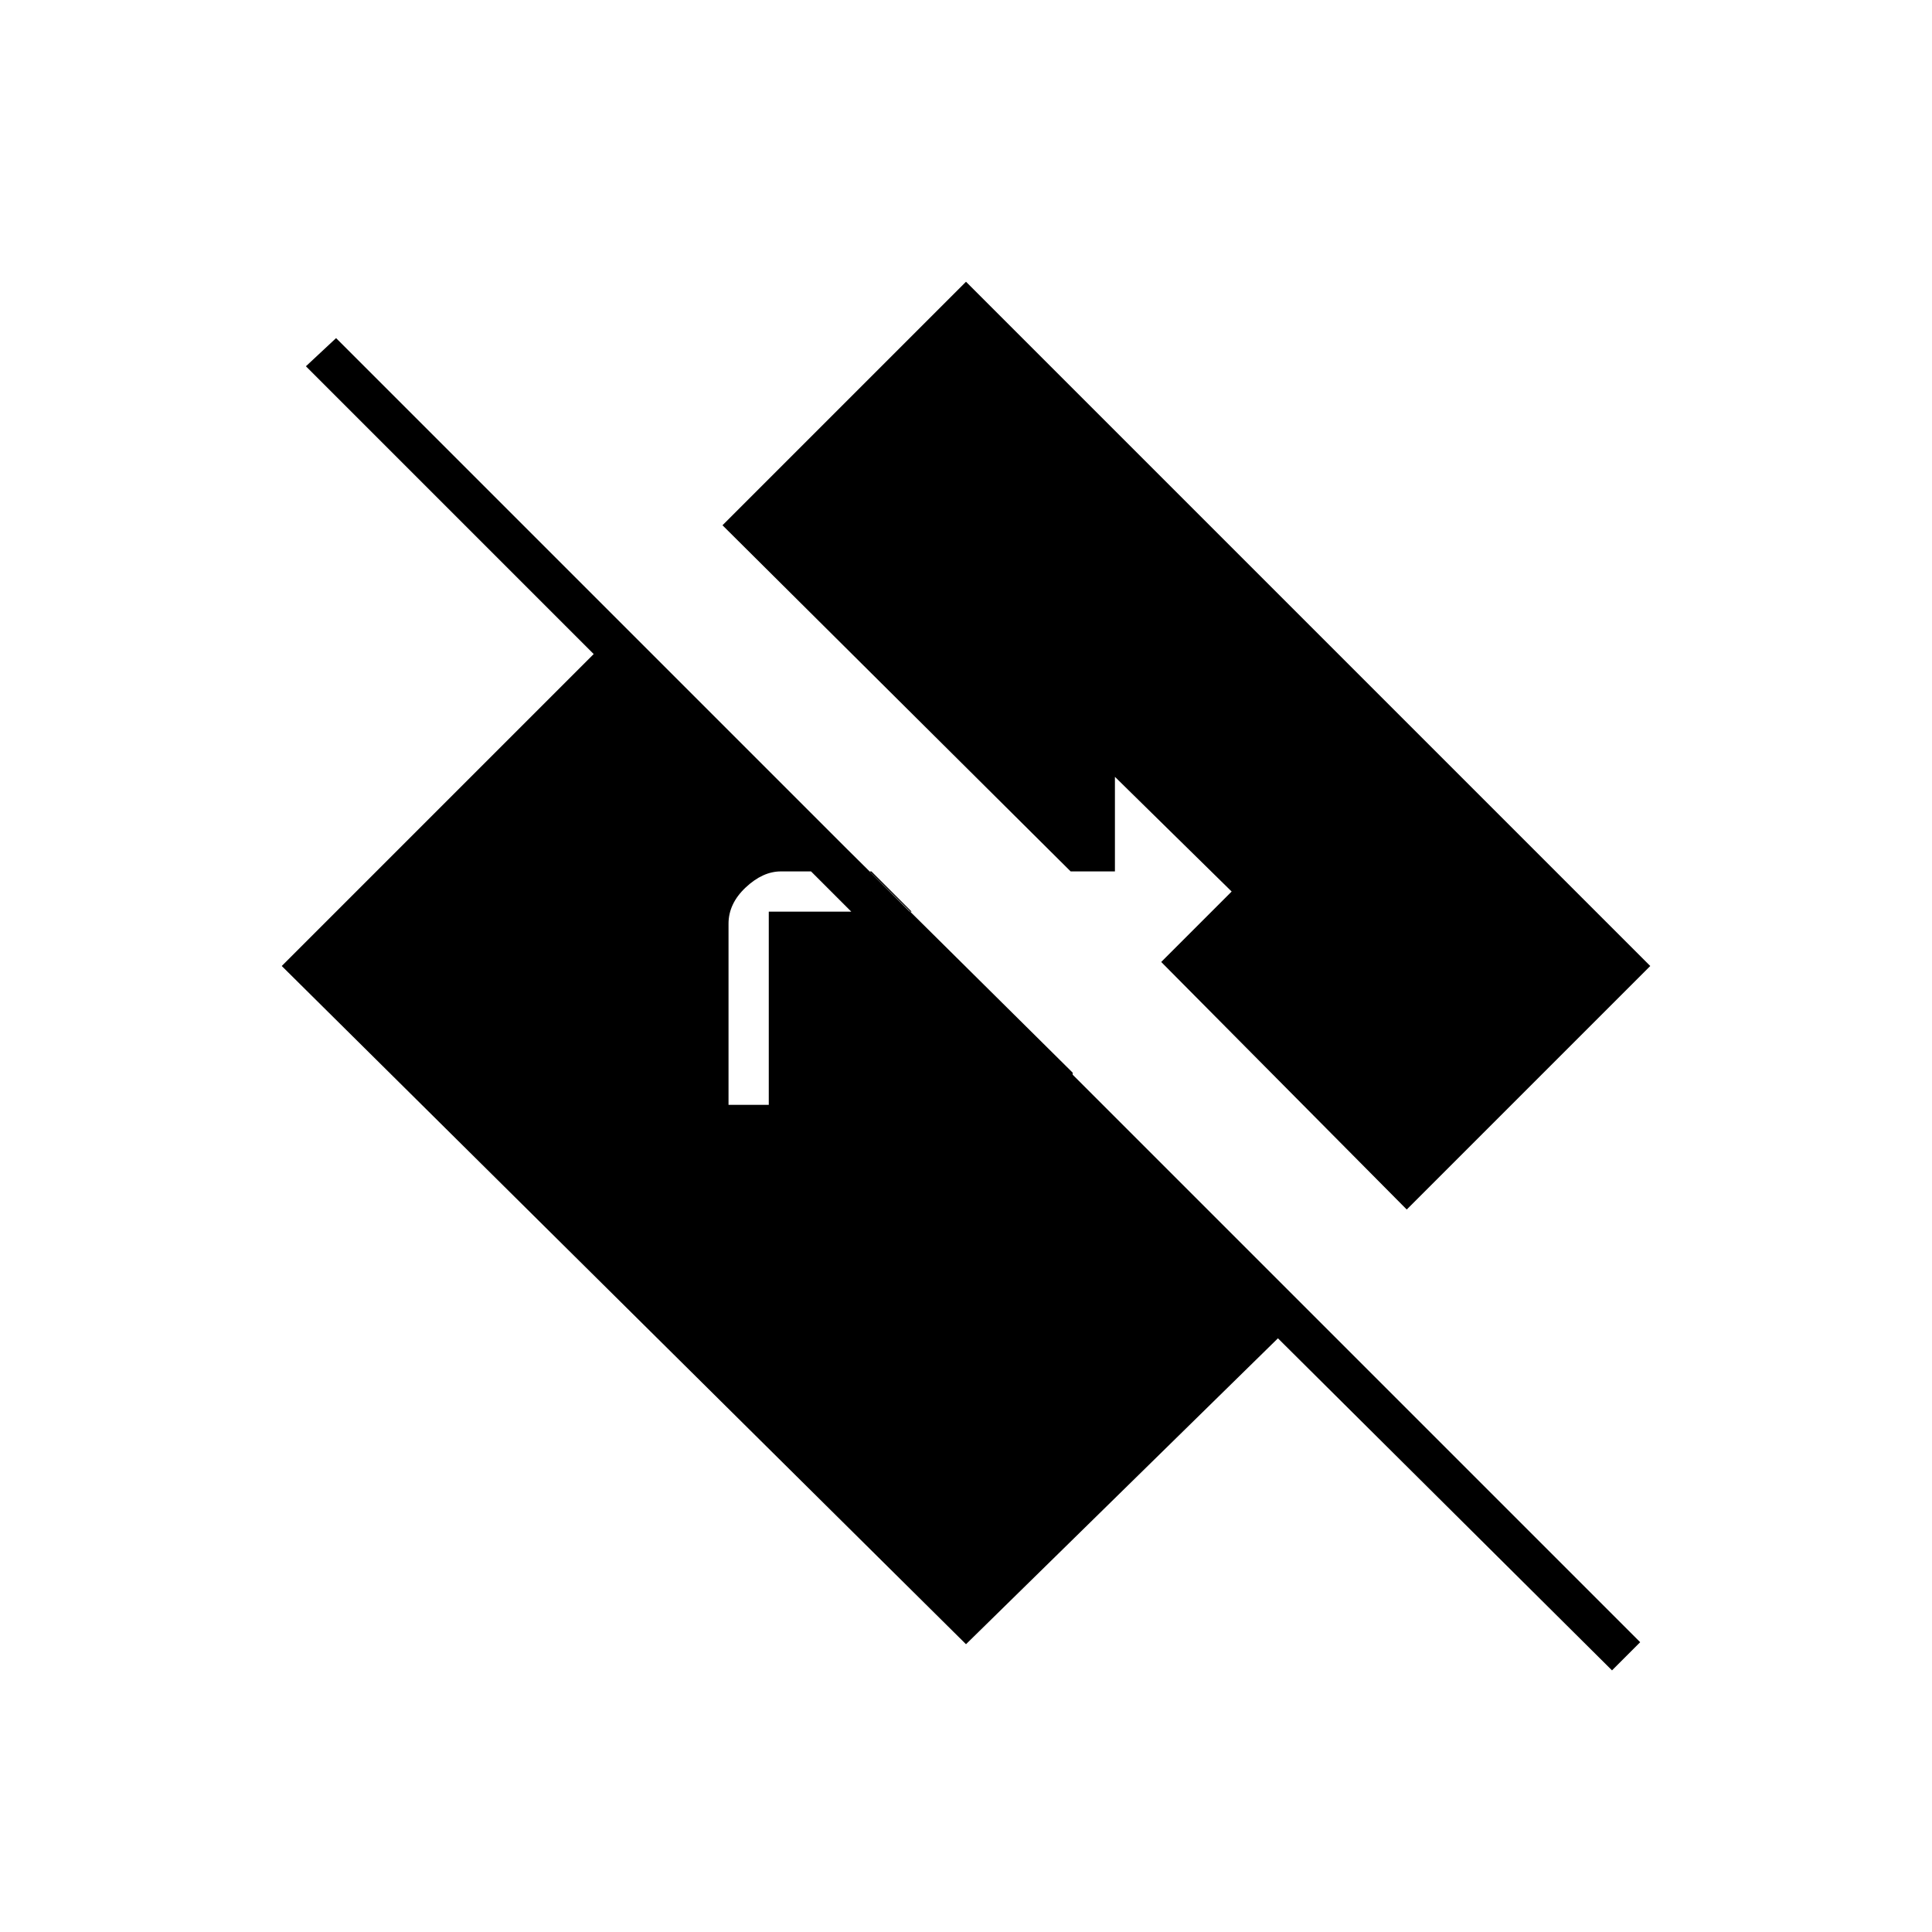 <svg xmlns="http://www.w3.org/2000/svg" height="20" viewBox="0 -960 960 960" width="20"><path d="M801-130 635-295 480-143 140-480l169-169 224 222v30L152-778l15-14 648 648-14 14ZM362-411h20v-96h71l-20-20h-45q-9 0-17.5 8t-8.5 18v90Zm337 52L577-482l35-35-58-57v47h-22L359-699l121-121 340 340-121 121Z"/></svg>